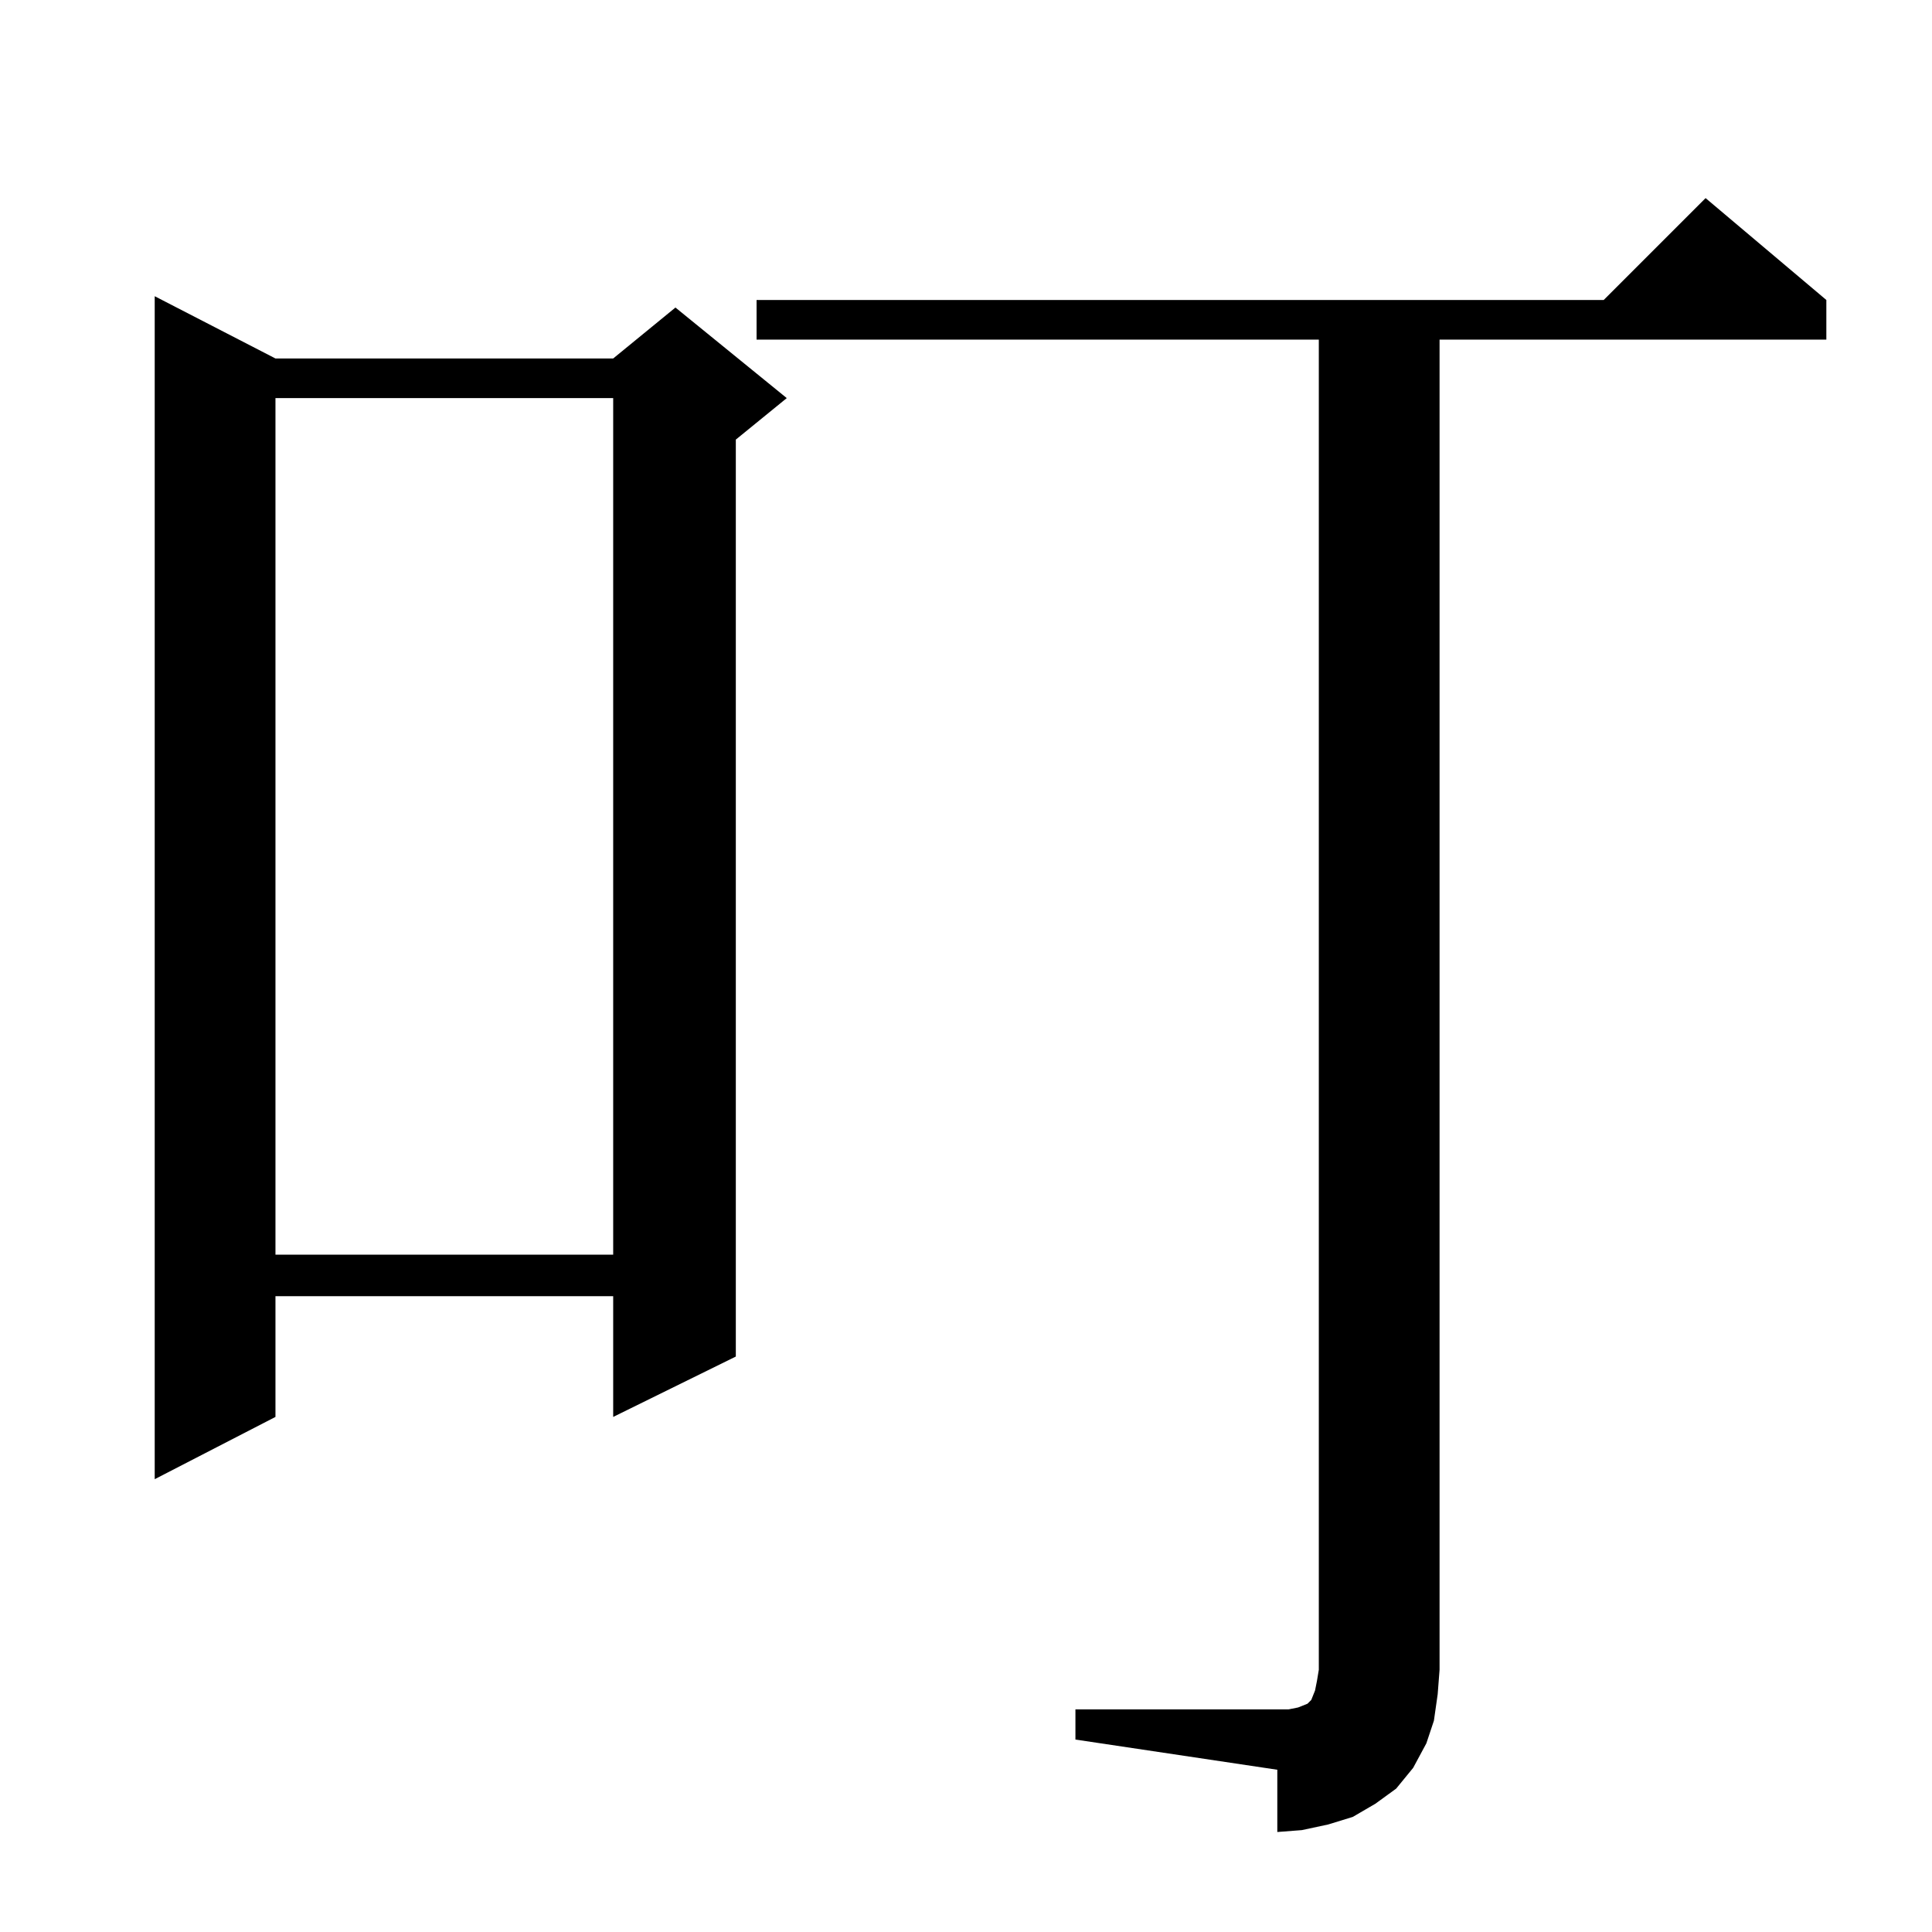 <?xml version="1.0" standalone="no"?>
<!DOCTYPE svg PUBLIC "-//W3C//DTD SVG 1.1//EN" "http://www.w3.org/Graphics/SVG/1.1/DTD/svg11.dtd" >
<svg xmlns="http://www.w3.org/2000/svg" xmlns:xlink="http://www.w3.org/1999/xlink" version="1.1" viewBox="0 -144 1024 1024">
  <g transform="matrix(1 0 0 -1 0 880)">
   <path fill="currentColor"
d="M570 118h107h6l5 1l5 2l2 2l2 5l1 5l1 6v705h-298v21h449l54 54l64 -54v-21h-205v-705l-1 -13l-2 -14l-4 -12l-7 -13l-9 -11l-11 -8l-12 -7l-13 -4l-14 -3l-13 -1v33l-107 16v16zM146 834h179l33 27l59 -48l-27 -22v-486l-65 -32v64h-179v-64l-64 -33v627zM146 813v-454
h179v454h-179z" />
  </g>

</svg>
